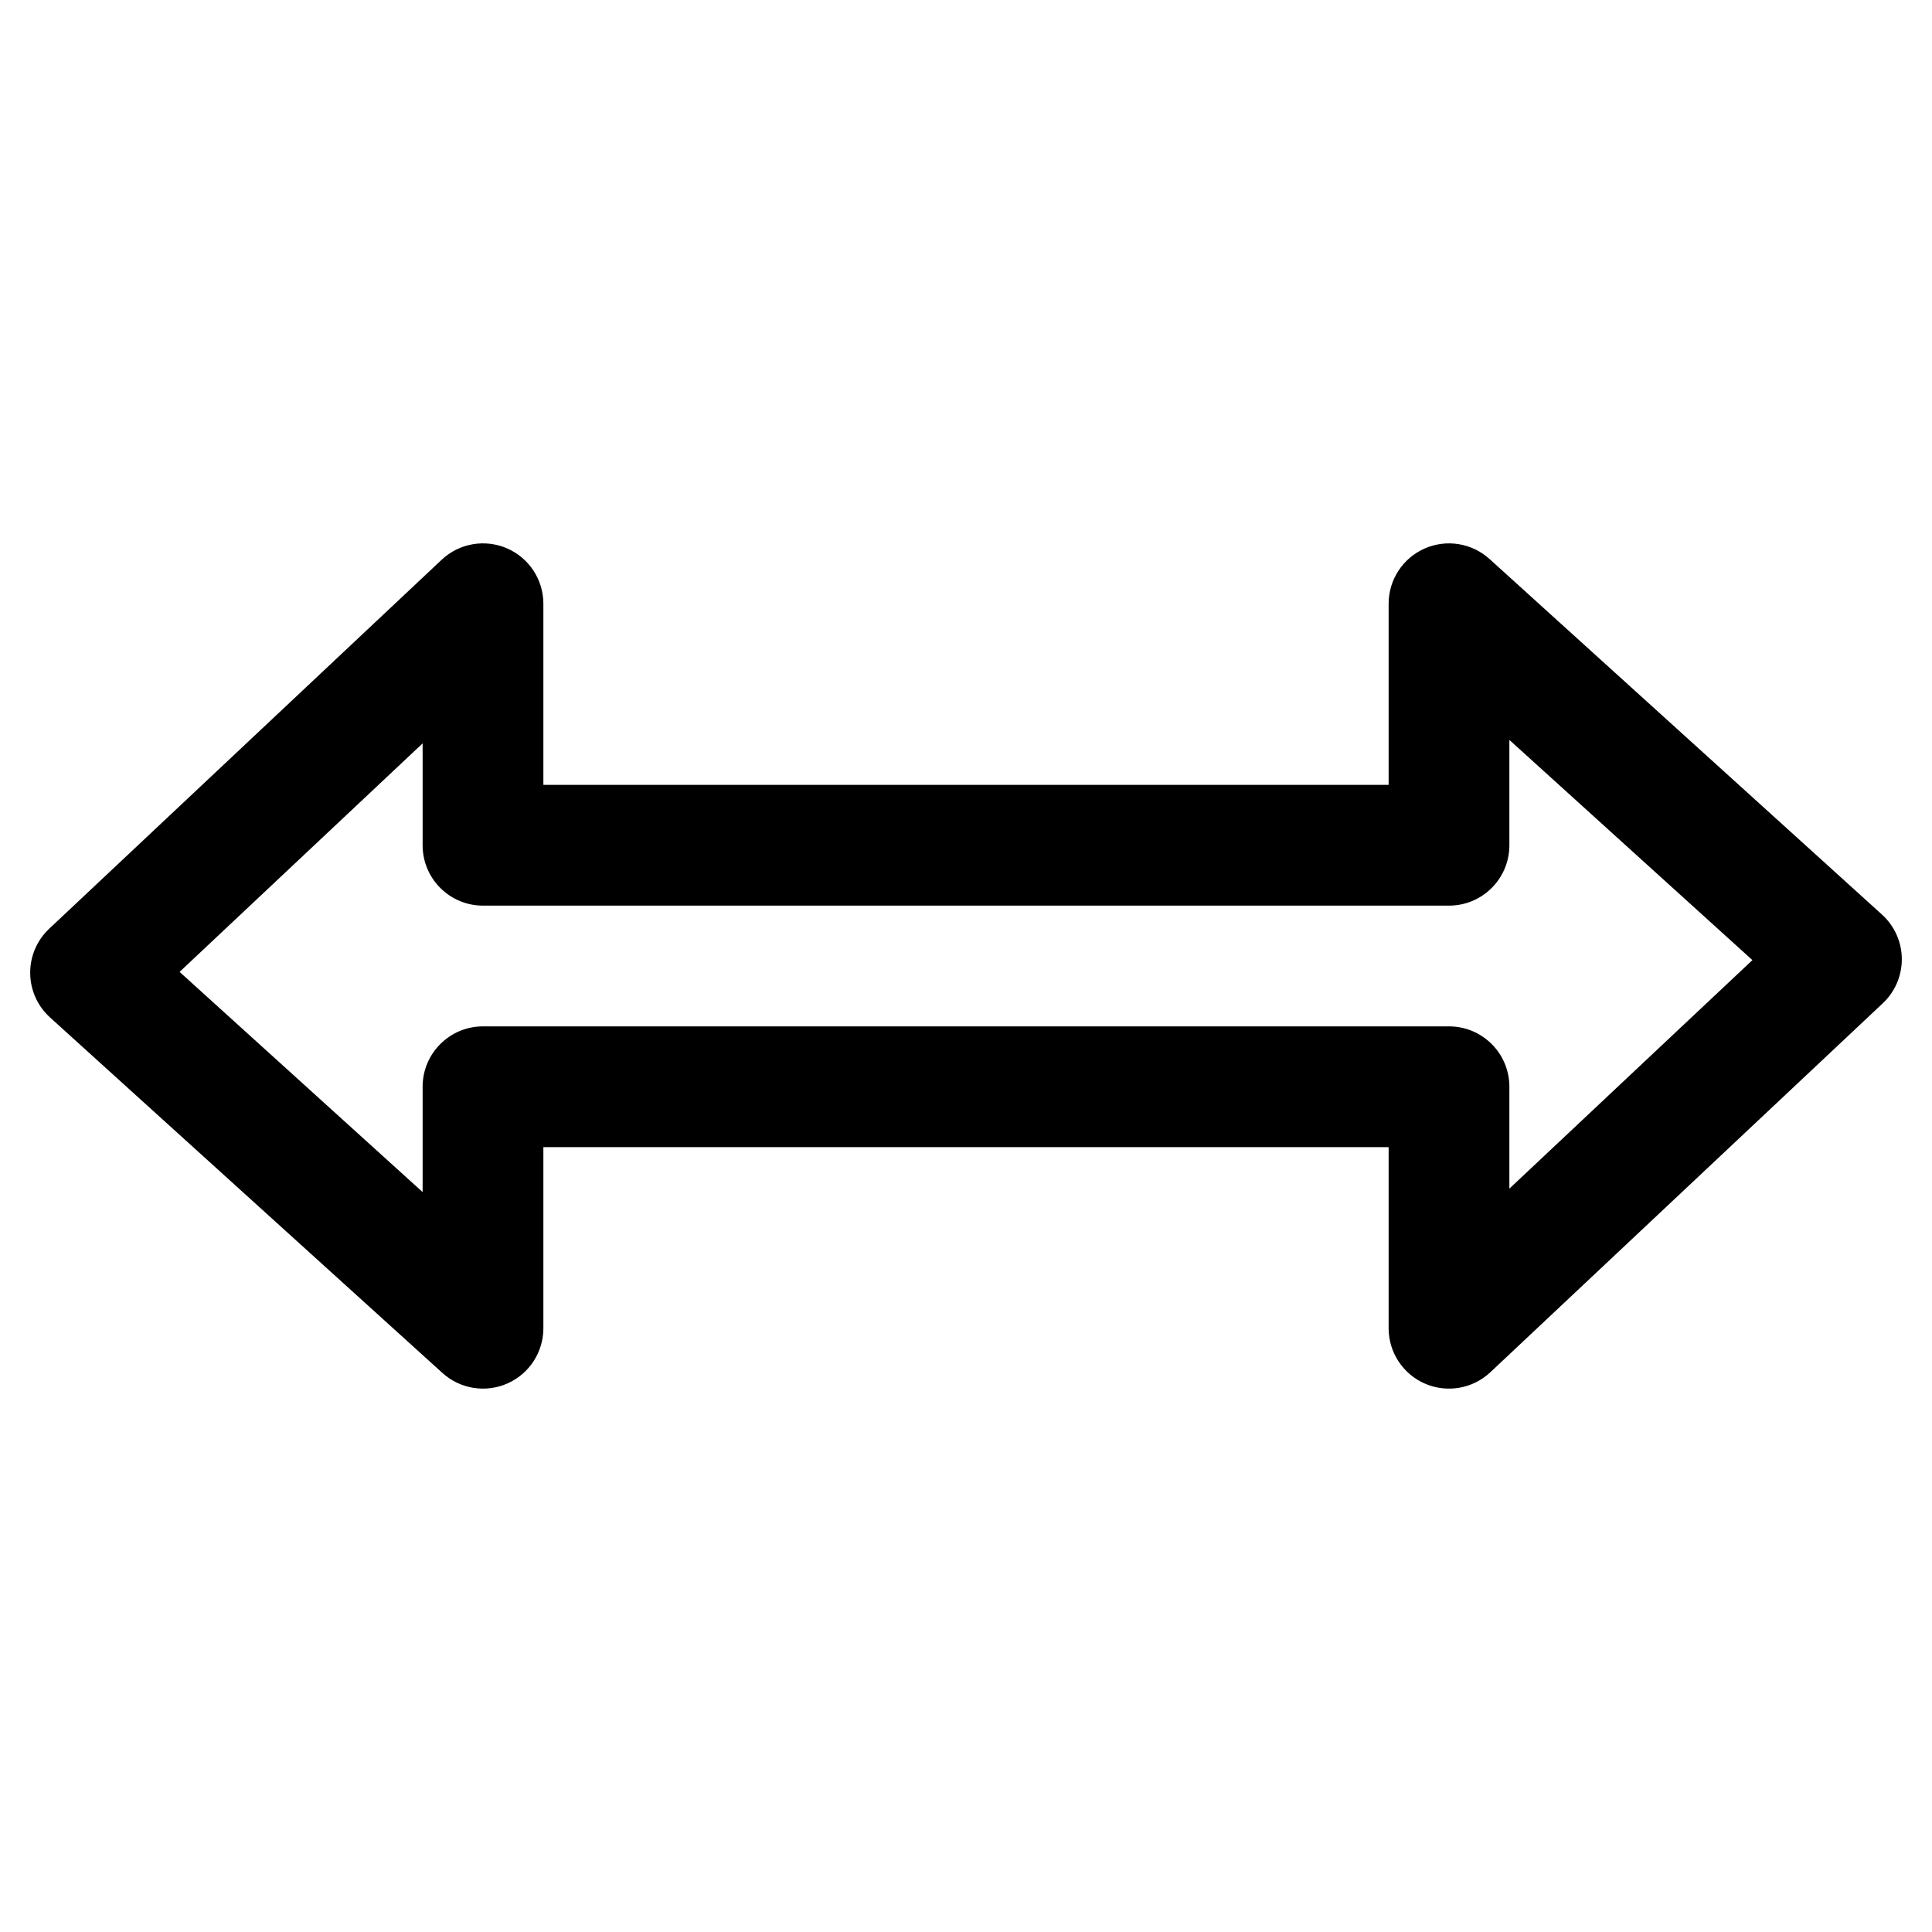 <?xml version="1.0" ?><!DOCTYPE svg  PUBLIC '-//W3C//DTD SVG 1.1//EN'  'http://www.w3.org/Graphics/SVG/1.1/DTD/svg11.dtd'><svg xmlns="http://www.w3.org/2000/svg" xmlns:xlink="http://www.w3.org/1999/xlink" xmlns:serif="http://www.serif.com/" width="100%" height="100%" viewBox="0 0 64 64" version="1.1" xml:space="preserve" style="fill-rule:evenodd;clip-rule:evenodd;stroke-linejoin:round;stroke-miterlimit:2;"><path d="M18,38L46,38C46,38 46,44 46,44C46,44.798 46.474,45.519 47.206,45.836C47.938,46.152 48.789,46.004 49.37,45.457L62.37,33.235C62.777,32.853 63.005,32.318 63,31.76C62.995,31.202 62.757,30.671 62.343,30.296L49.343,18.518C48.757,17.987 47.912,17.851 47.189,18.172C46.466,18.492 46,19.209 46,20L46,26C46,26 18,26 18,26C18,26 18,20 18,20C18,19.202 17.526,18.481 16.794,18.164C16.062,17.848 15.211,17.996 14.63,18.543L1.63,30.765C1.223,31.147 0.995,31.682 1,32.24C1.005,32.798 1.243,33.329 1.657,33.704L14.657,45.482C15.243,46.013 16.088,46.149 16.811,45.828C17.534,45.508 18,44.791 18,44L18,38ZM16,34C14.895,34 14,34.895 14,36L14,39.489C14,39.489 5.949,32.195 5.949,32.195C5.949,32.195 14,24.625 14,24.625C14,24.625 14,28 14,28C14,29.105 14.895,30 16,30L48,30C49.105,30 50,29.105 50,28L50,24.511C50,24.511 58.051,31.805 58.051,31.805C58.051,31.805 50,39.375 50,39.375C50,39.375 50,36 50,36C50,34.895 49.105,34 48,34L16,34Z"/></svg>